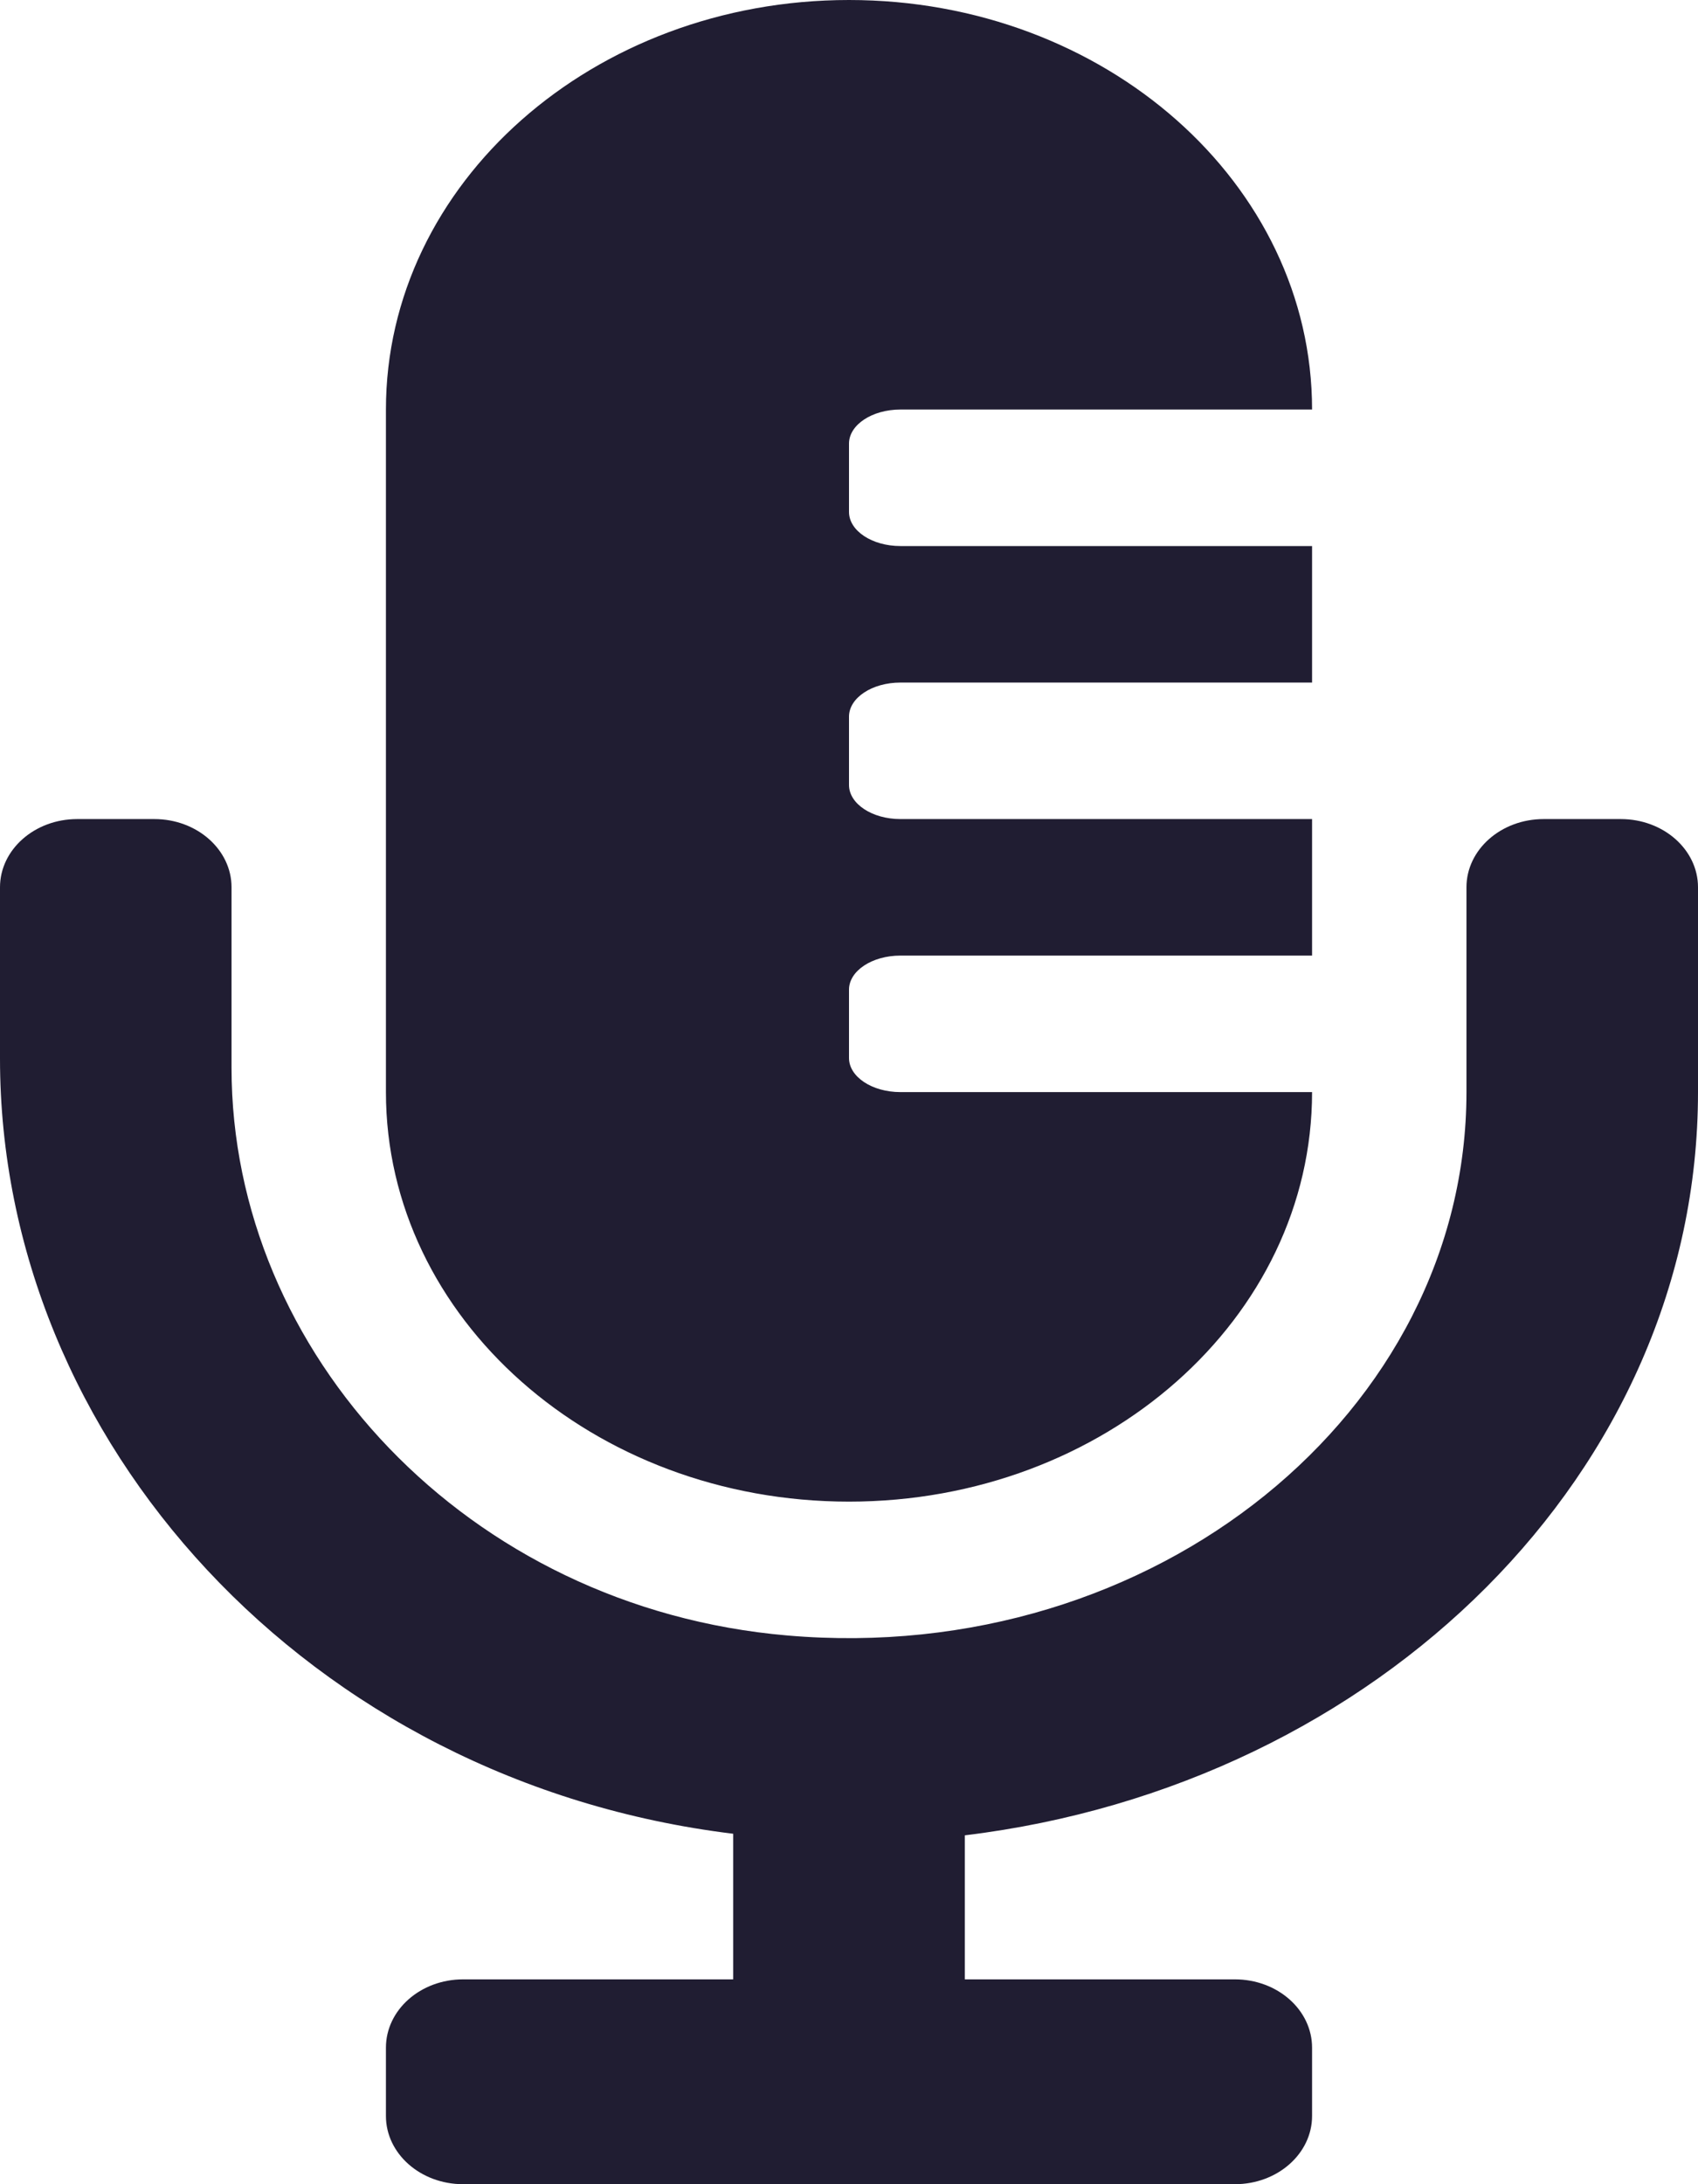 <svg width="14" height="18" viewBox="0 0 14 18" fill="none" xmlns="http://www.w3.org/2000/svg">
<path d="M13.364 6.75H12.727C12.376 6.75 12.091 7.002 12.091 7.312V9C12.091 11.63 9.526 13.74 6.491 13.478C3.846 13.25 1.909 11.148 1.909 8.8V7.312C1.909 7.002 1.624 6.75 1.273 6.75H0.636C0.285 6.75 0 7.002 0 7.312V8.724C0 11.876 2.544 14.685 6.045 15.112V16.312H3.818C3.467 16.312 3.182 16.564 3.182 16.875V17.438C3.182 17.748 3.467 18 3.818 18H10.182C10.533 18 10.818 17.748 10.818 17.438V16.875C10.818 16.564 10.533 16.312 10.182 16.312H7.955V15.125C11.364 14.712 14 12.125 14 9V7.312C14 7.002 13.715 6.75 13.364 6.75ZM7 12.375C9.109 12.375 10.818 10.864 10.818 9H7.424C7.19 9 7 8.874 7 8.719V8.156C7 8.001 7.19 7.875 7.424 7.875H10.818V6.75H7.424C7.19 6.75 7 6.624 7 6.469V5.906C7 5.751 7.19 5.625 7.424 5.625H10.818V4.5H7.424C7.19 4.5 7 4.374 7 4.219V3.656C7 3.501 7.19 3.375 7.424 3.375H10.818C10.818 1.511 9.109 0 7 0C4.891 0 3.182 1.511 3.182 3.375V9C3.182 10.864 4.891 12.375 7 12.375Z" fill="#201D32"/>
</svg>
